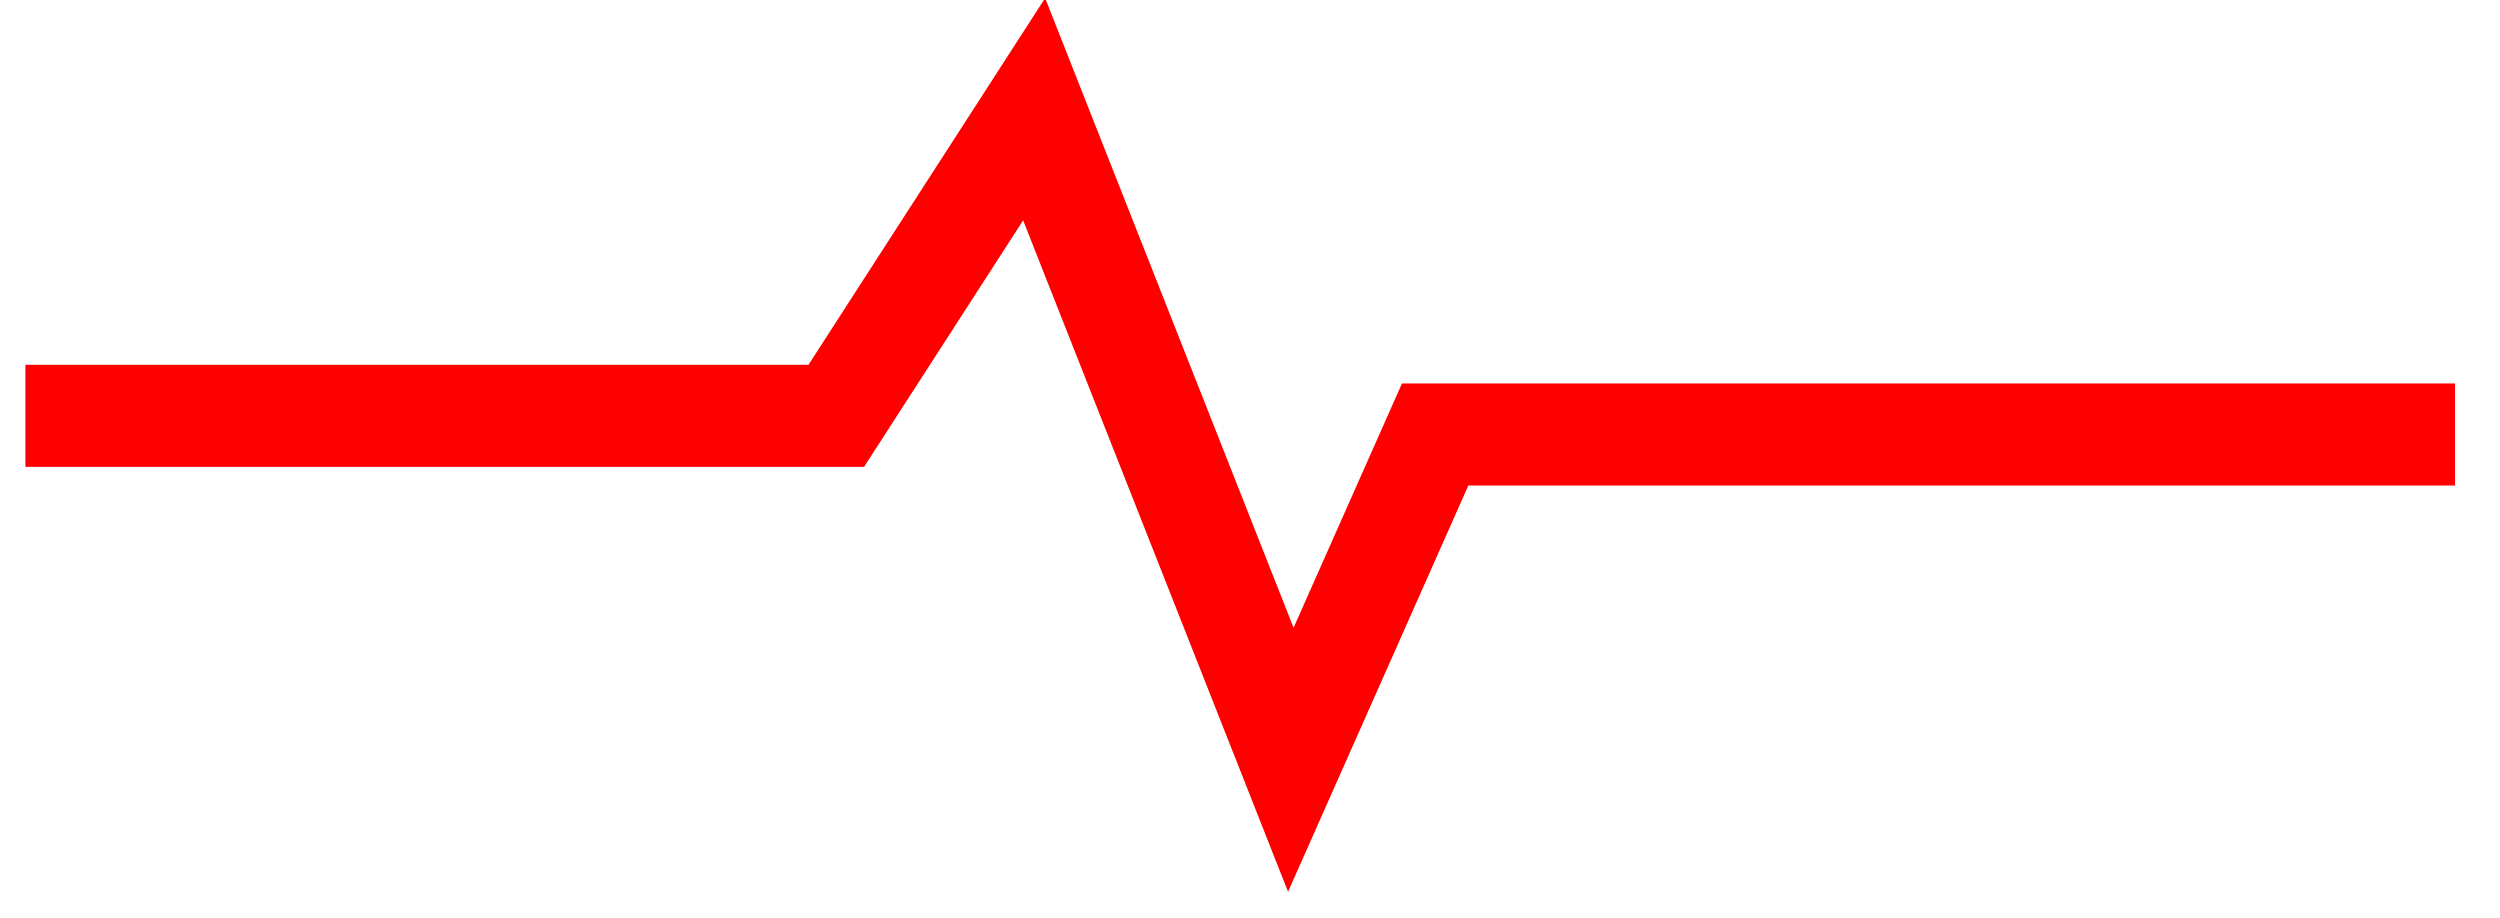 <?xml version="1.0" encoding="UTF-8"?>
<svg width="49px" height="18px" viewBox="0 0 49 18" version="1.1" xmlns="http://www.w3.org/2000/svg" xmlns:xlink="http://www.w3.org/1999/xlink">
    <title>路径 16</title>
    <g id="页面-1" stroke="none" stroke-width="1" fill="none" fill-rule="evenodd">
        <g id="小说详情" transform="translate(-258, -587)" stroke="red" stroke-width="2">
            <g id="编组-69" transform="translate(238, 538)">
                <polyline id="路径-16" points="20.498 57.15 36.391 57.15 40.269 51.141 45.3 63.891 48.129 57.516 68.119 57.516"></polyline>
            </g>
        </g>
    </g>
</svg>